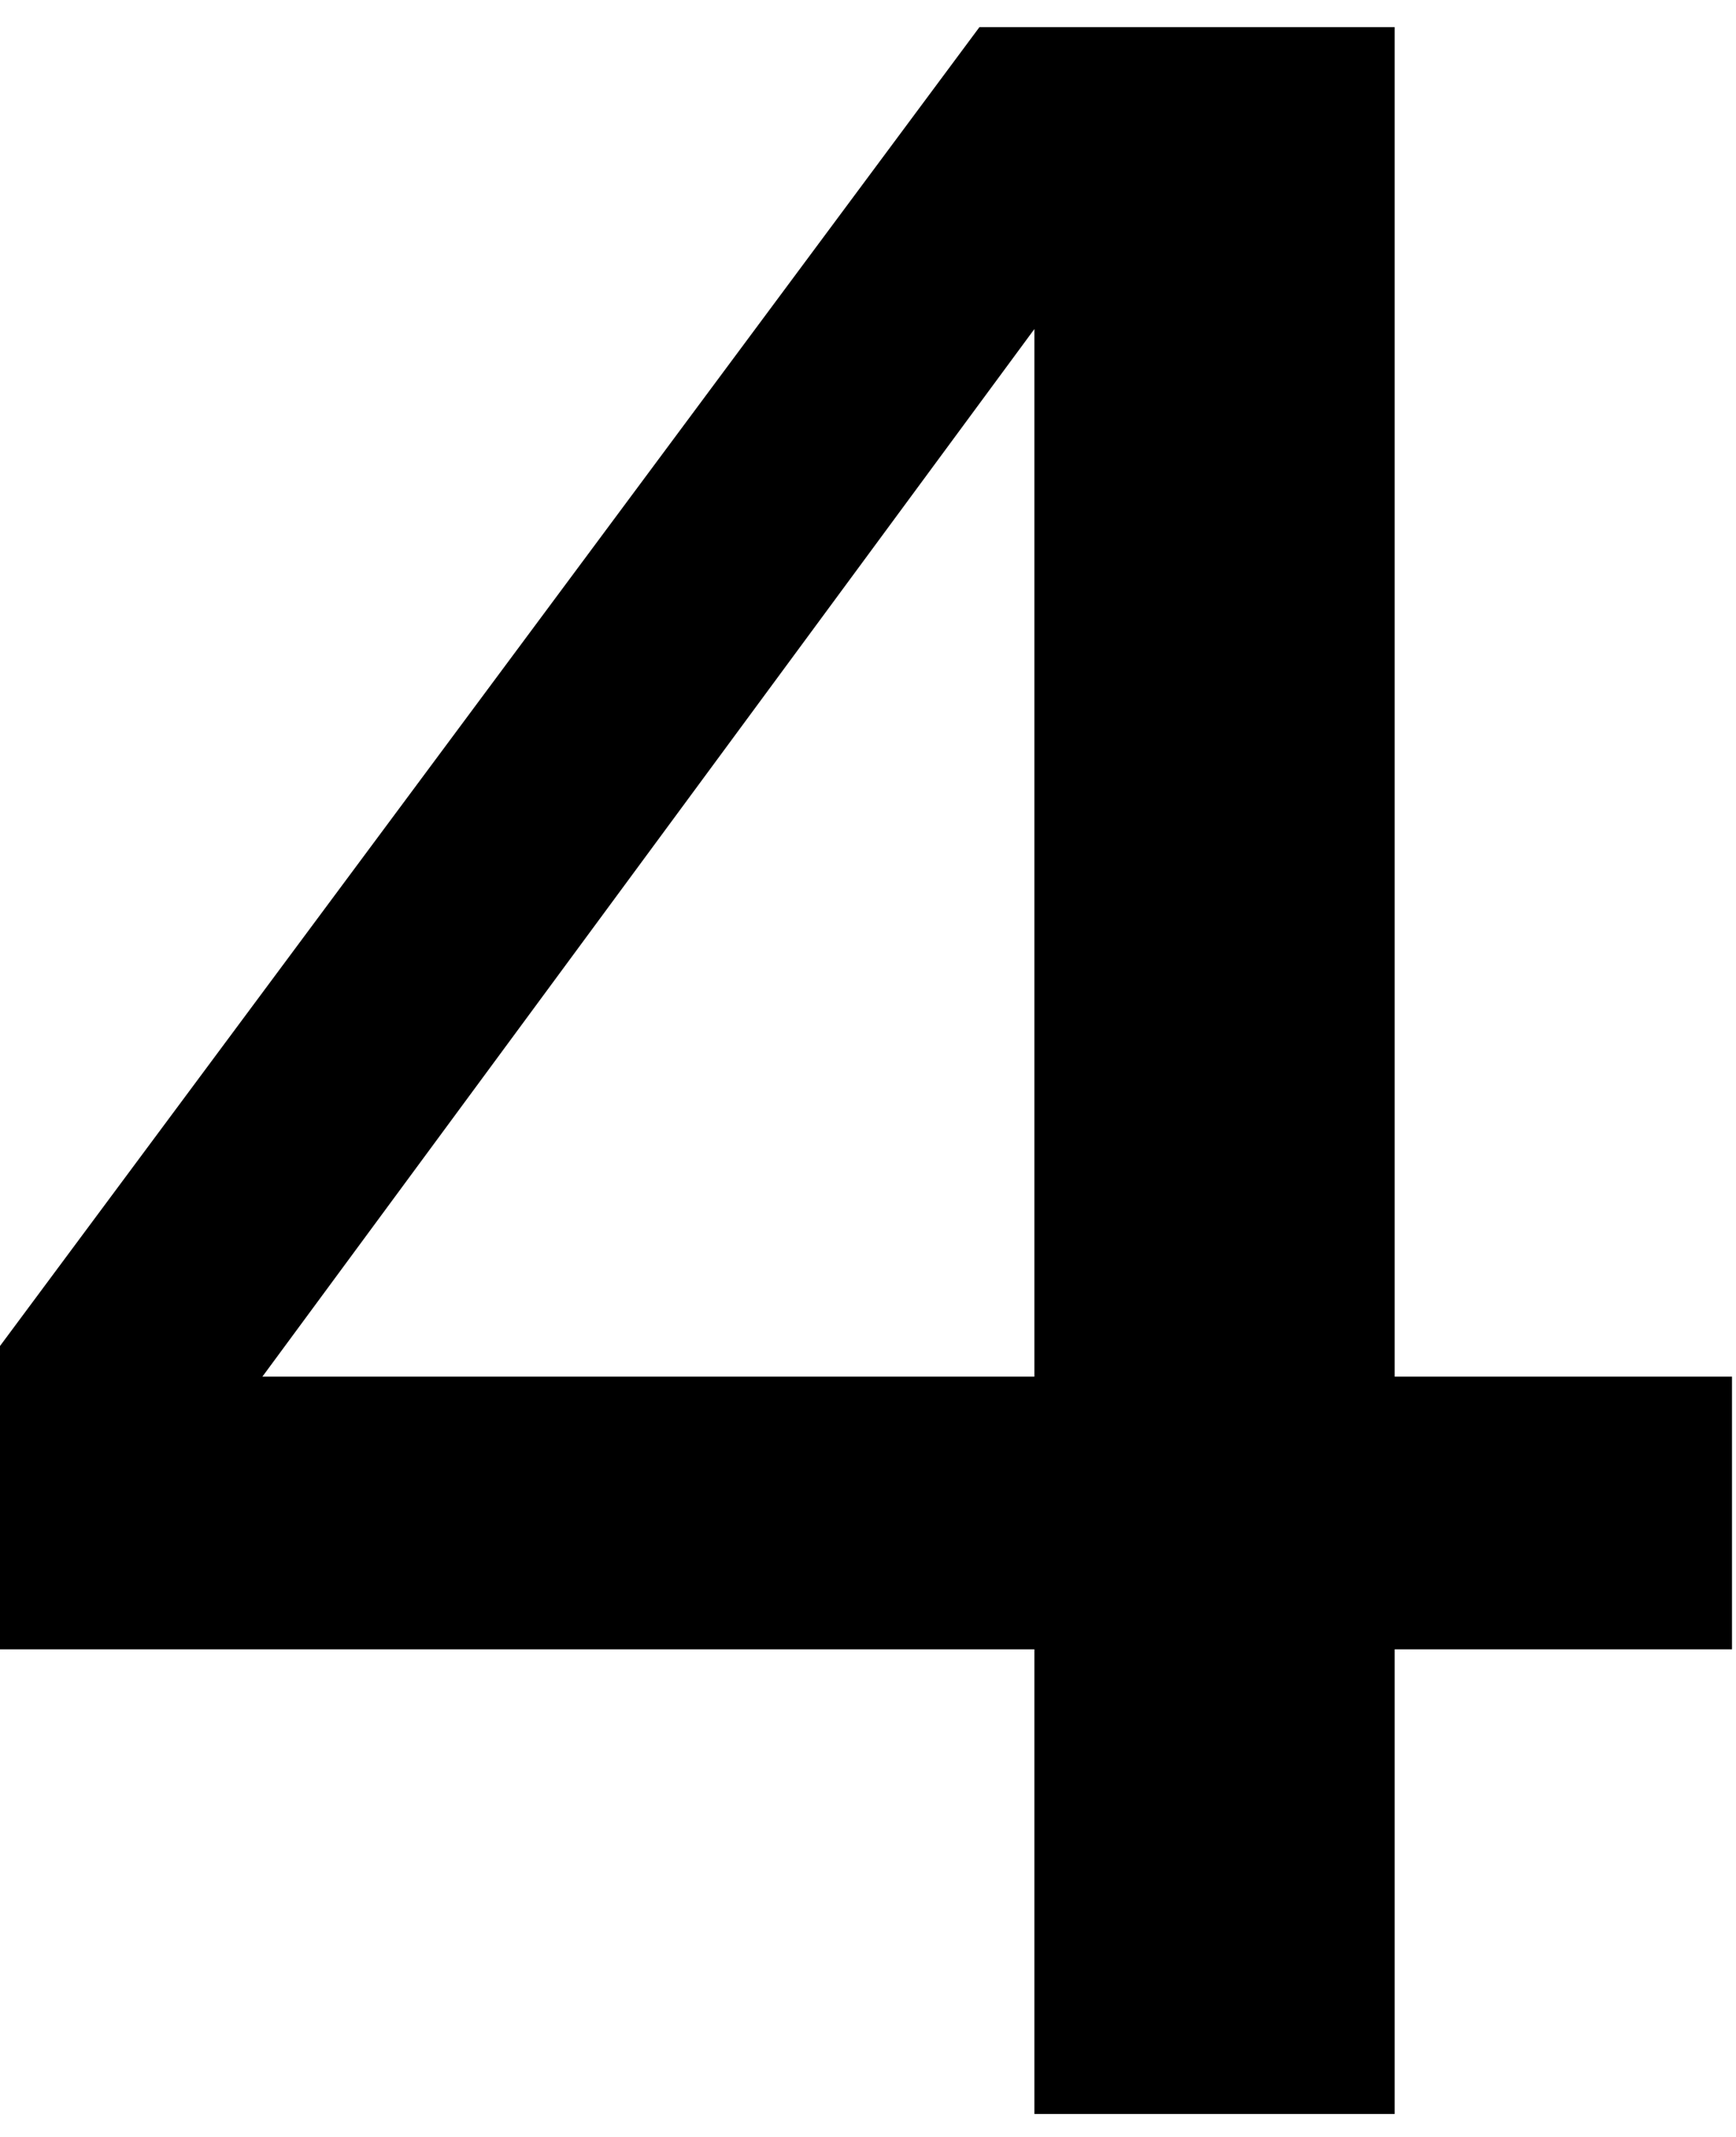 <?xml version="1.0" encoding="UTF-8" standalone="no"?>
<!-- Created with Inkscape (http://www.inkscape.org/) -->

<svg
   xmlns:dc="http://purl.org/dc/elements/1.1/"
   xmlns:cc="http://creativecommons.org/ns#"
   xmlns:rdf="http://www.w3.org/1999/02/22-rdf-syntax-ns#"
   xmlns:svg="http://www.w3.org/2000/svg"
   xmlns="http://www.w3.org/2000/svg"
   xmlns:inkscape="http://www.inkscape.org/namespaces/inkscape"
   version="1.1"
   width="48.75"
   height="60"
   id="svg2"
   xml:space="preserve"><defs
     id="defs6" /><g
     transform="matrix(1.25,0,0,-1.25,0,60)"
     id="g10"><g
       transform="scale(0.1,0.1)"
       id="g12"><path
         d="M 232.379,406.09 58.949,170.781 l 173.43,0 0,235.309 z m -12.34,67.82 93.281,0 0,-303.129 75.782,0 0,-61.25 -75.782,0 0,-104.371 -80.941,0 0,104.371 -232.5,0 0,67.969 L 220.039,473.91 z"
         inkscape:connector-curvature="0"
         id="path14"
         style="fill:#000000;fill-opacity:1;fill-rule:nonzero;stroke:none" /></g></g></svg>